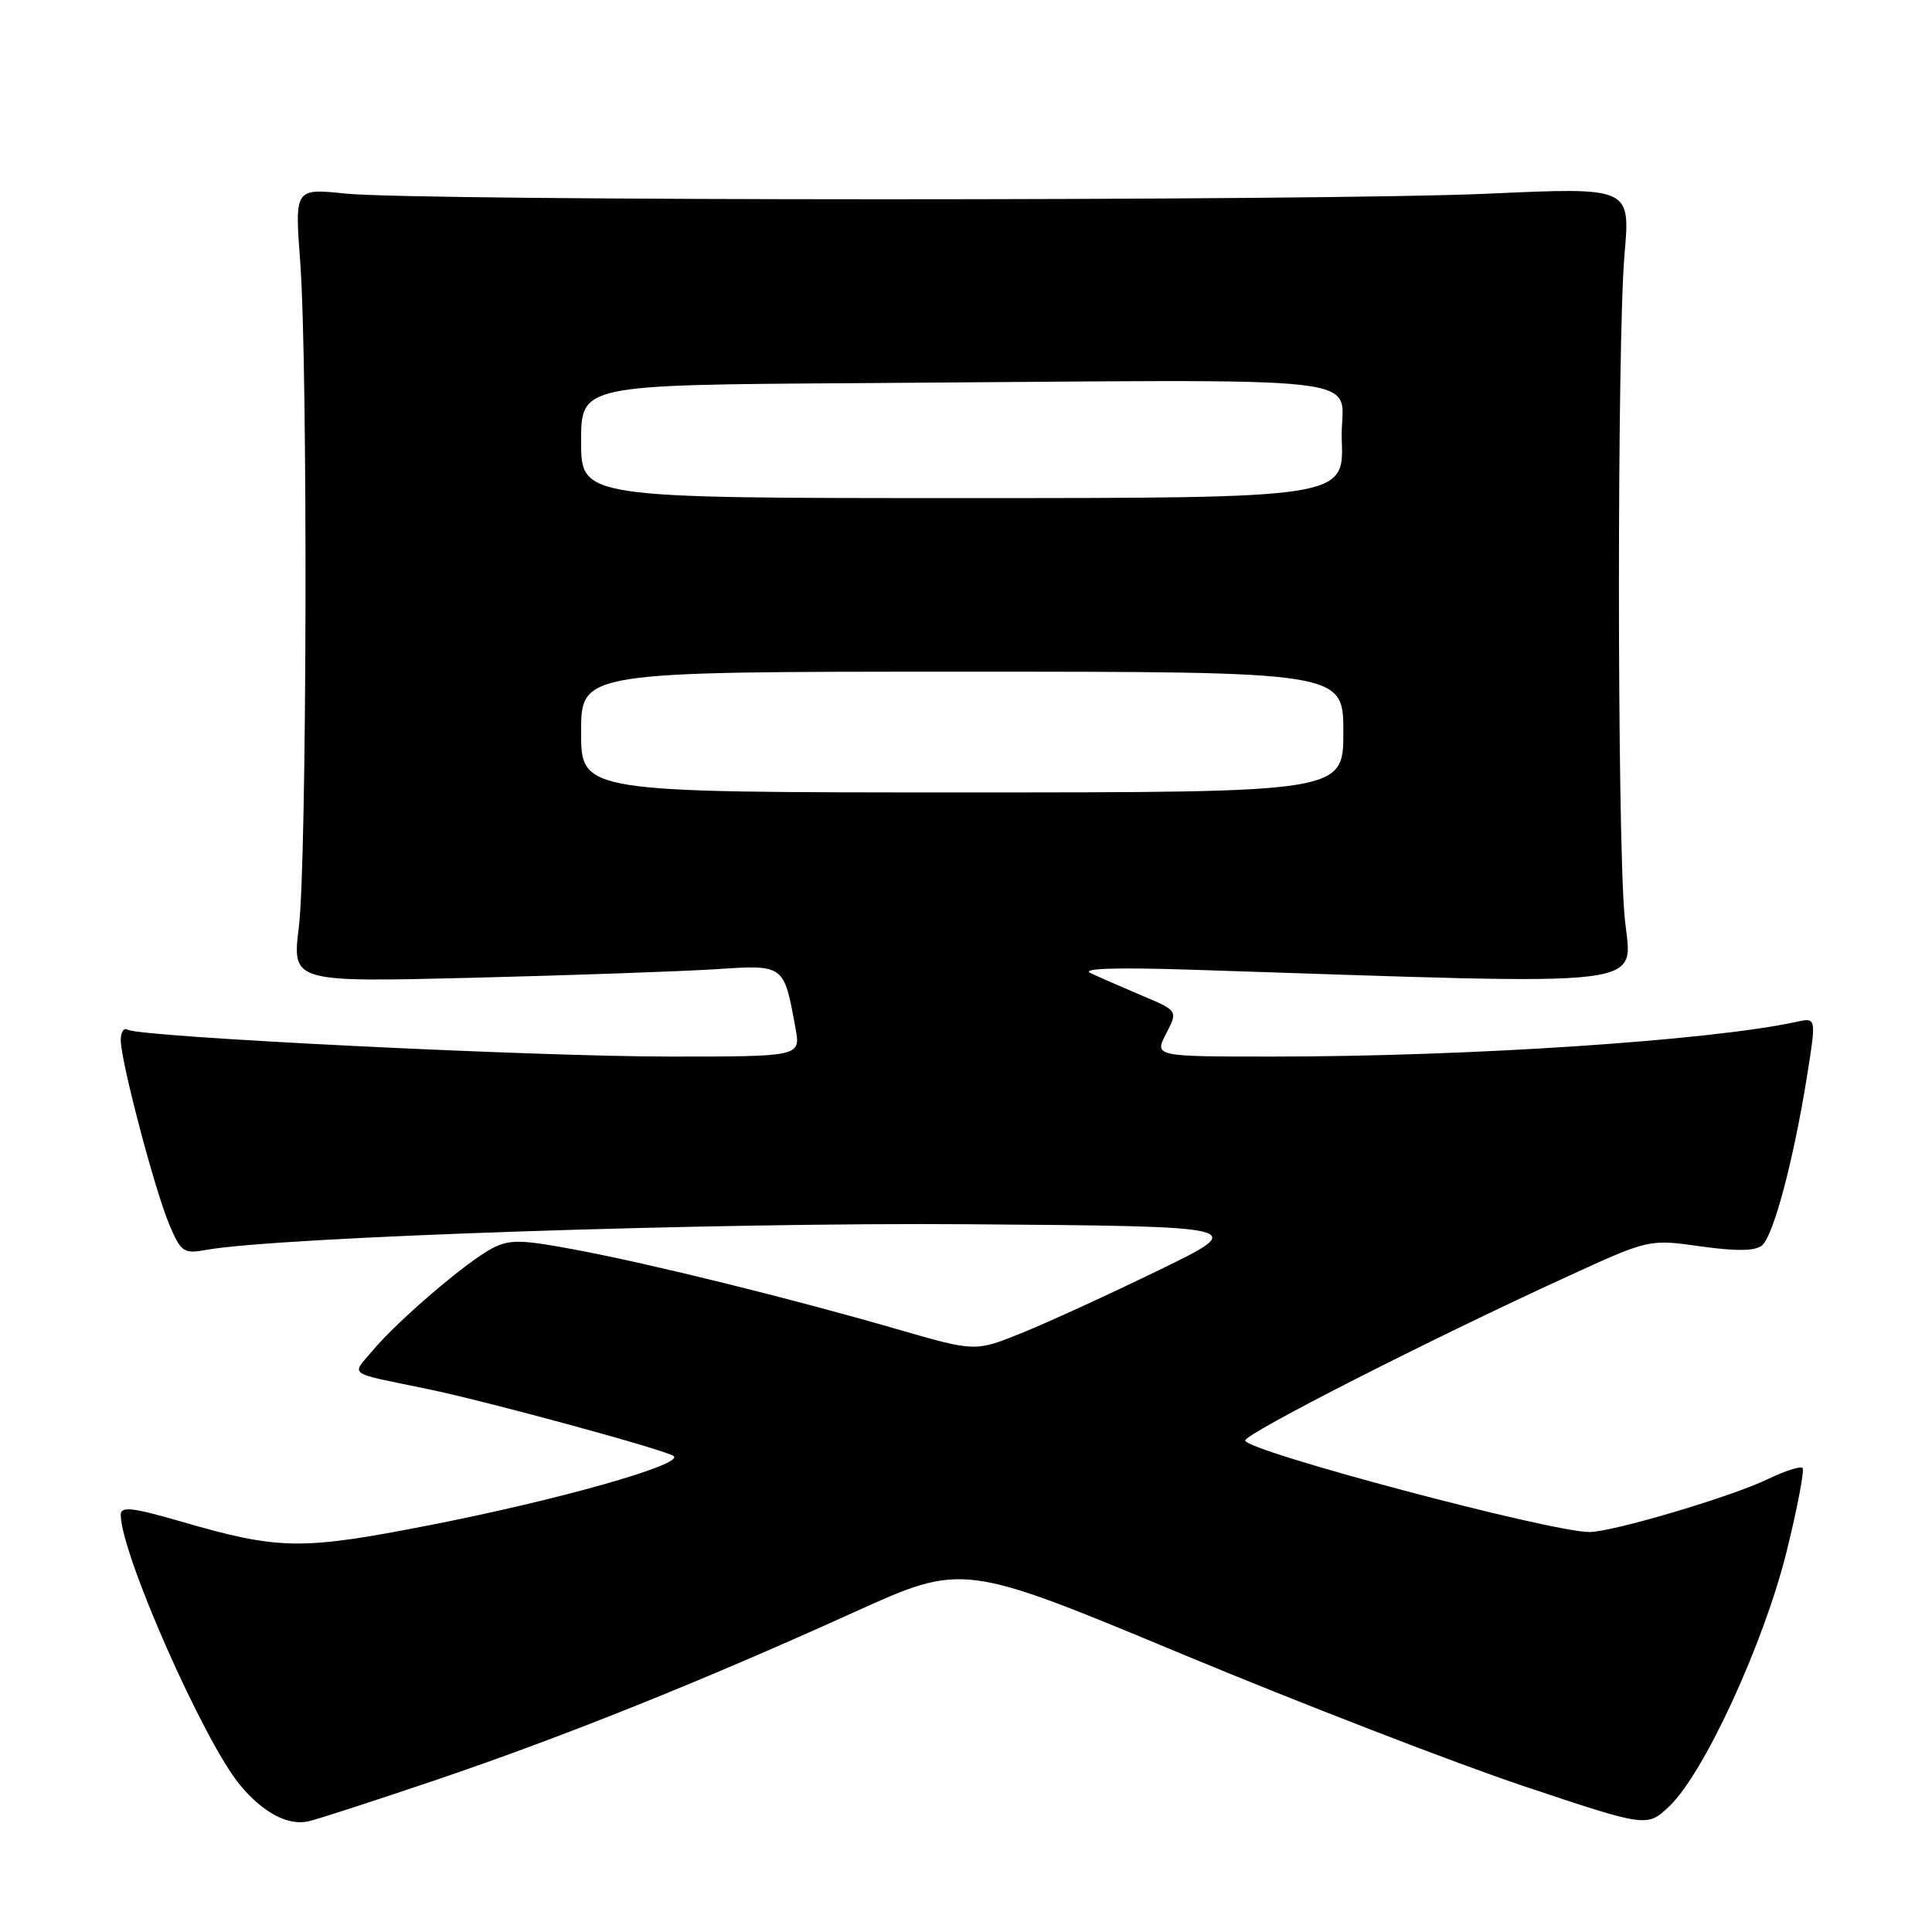 <?xml version="1.0" encoding="UTF-8" standalone="no"?>
<!DOCTYPE svg PUBLIC "-//W3C//DTD SVG 1.1//EN" "http://www.w3.org/Graphics/SVG/1.1/DTD/svg11.dtd" >
<svg xmlns="http://www.w3.org/2000/svg" xmlns:xlink="http://www.w3.org/1999/xlink" version="1.1" viewBox="0 0 256 256">
 <g >
 <path fill="currentColor"
d=" M 57.93 235.80 C 74.78 230.08 93.05 222.75 113.21 213.61 C 127.61 207.09 127.61 207.09 156.55 219.14 C 172.47 225.76 192.87 233.65 201.87 236.66 C 218.25 242.14 218.25 242.14 221.21 239.32 C 225.80 234.96 233.72 217.75 236.72 205.64 C 238.17 199.80 239.12 194.79 238.85 194.51 C 238.57 194.24 236.51 194.90 234.27 195.98 C 229.41 198.33 213.67 203.00 210.61 203.00 C 205.43 203.00 165.00 192.25 165.00 190.87 C 165.00 189.95 189.42 177.51 207.50 169.23 C 218.50 164.18 218.50 164.18 225.33 165.15 C 230.09 165.81 232.56 165.78 233.47 165.03 C 234.99 163.77 237.64 153.82 239.43 142.66 C 240.68 134.83 240.68 134.83 238.09 135.39 C 226.66 137.88 194.74 140.00 168.72 140.00 C 152.95 140.00 152.95 140.00 154.52 136.96 C 156.09 133.93 156.09 133.93 151.29 131.91 C 148.66 130.79 145.60 129.46 144.50 128.94 C 143.20 128.33 147.72 128.17 157.50 128.48 C 221.09 130.54 216.11 131.16 215.26 121.36 C 214.27 109.88 214.27 45.13 215.26 33.66 C 216.03 24.81 216.03 24.81 197.26 25.66 C 175.00 26.66 55.44 26.65 45.78 25.65 C 39.05 24.95 39.05 24.95 39.78 34.72 C 40.81 48.62 40.67 114.08 39.60 122.83 C 38.70 130.15 38.70 130.15 62.60 129.56 C 75.74 129.23 90.21 128.72 94.75 128.43 C 103.98 127.83 103.85 127.73 105.41 136.25 C 106.09 140.00 106.09 140.00 88.80 140.00 C 70.70 140.00 18.48 137.41 16.91 136.44 C 16.41 136.13 16.00 136.75 16.00 137.81 C 16.00 140.61 20.54 157.84 22.47 162.35 C 23.99 165.91 24.35 166.16 27.31 165.62 C 36.73 163.91 94.77 161.96 128.50 162.22 C 165.50 162.50 165.50 162.50 153.50 168.33 C 146.90 171.54 138.74 175.28 135.36 176.64 C 129.22 179.12 129.22 179.12 118.86 176.12 C 104.76 172.04 86.23 167.46 76.18 165.58 C 68.98 164.23 67.51 164.21 65.18 165.43 C 61.81 167.20 52.77 174.93 49.42 178.91 C 46.53 182.34 45.78 181.80 56.50 184.02 C 64.69 185.71 88.44 192.19 89.28 192.95 C 90.52 194.08 73.95 198.76 57.00 202.08 C 39.87 205.43 37.03 205.39 23.99 201.61 C 17.50 199.73 16.00 199.57 16.00 200.72 C 16.00 205.84 26.99 230.72 31.81 236.53 C 34.88 240.23 38.22 241.98 40.93 241.32 C 42.35 240.98 49.99 238.49 57.93 235.80 Z  M 77.00 97.00 C 77.00 89.00 77.00 89.00 127.50 89.00 C 178.00 89.00 178.00 89.00 178.00 97.00 C 178.00 105.00 178.00 105.00 127.50 105.00 C 77.00 105.00 77.00 105.00 77.00 97.00 Z  M 77.00 58.50 C 77.00 51.00 77.00 51.00 113.50 50.77 C 185.33 50.31 177.46 49.39 177.79 58.25 C 178.08 66.00 178.08 66.00 127.54 66.00 C 77.00 66.00 77.00 66.00 77.00 58.50 Z "/>
</g>
</svg>